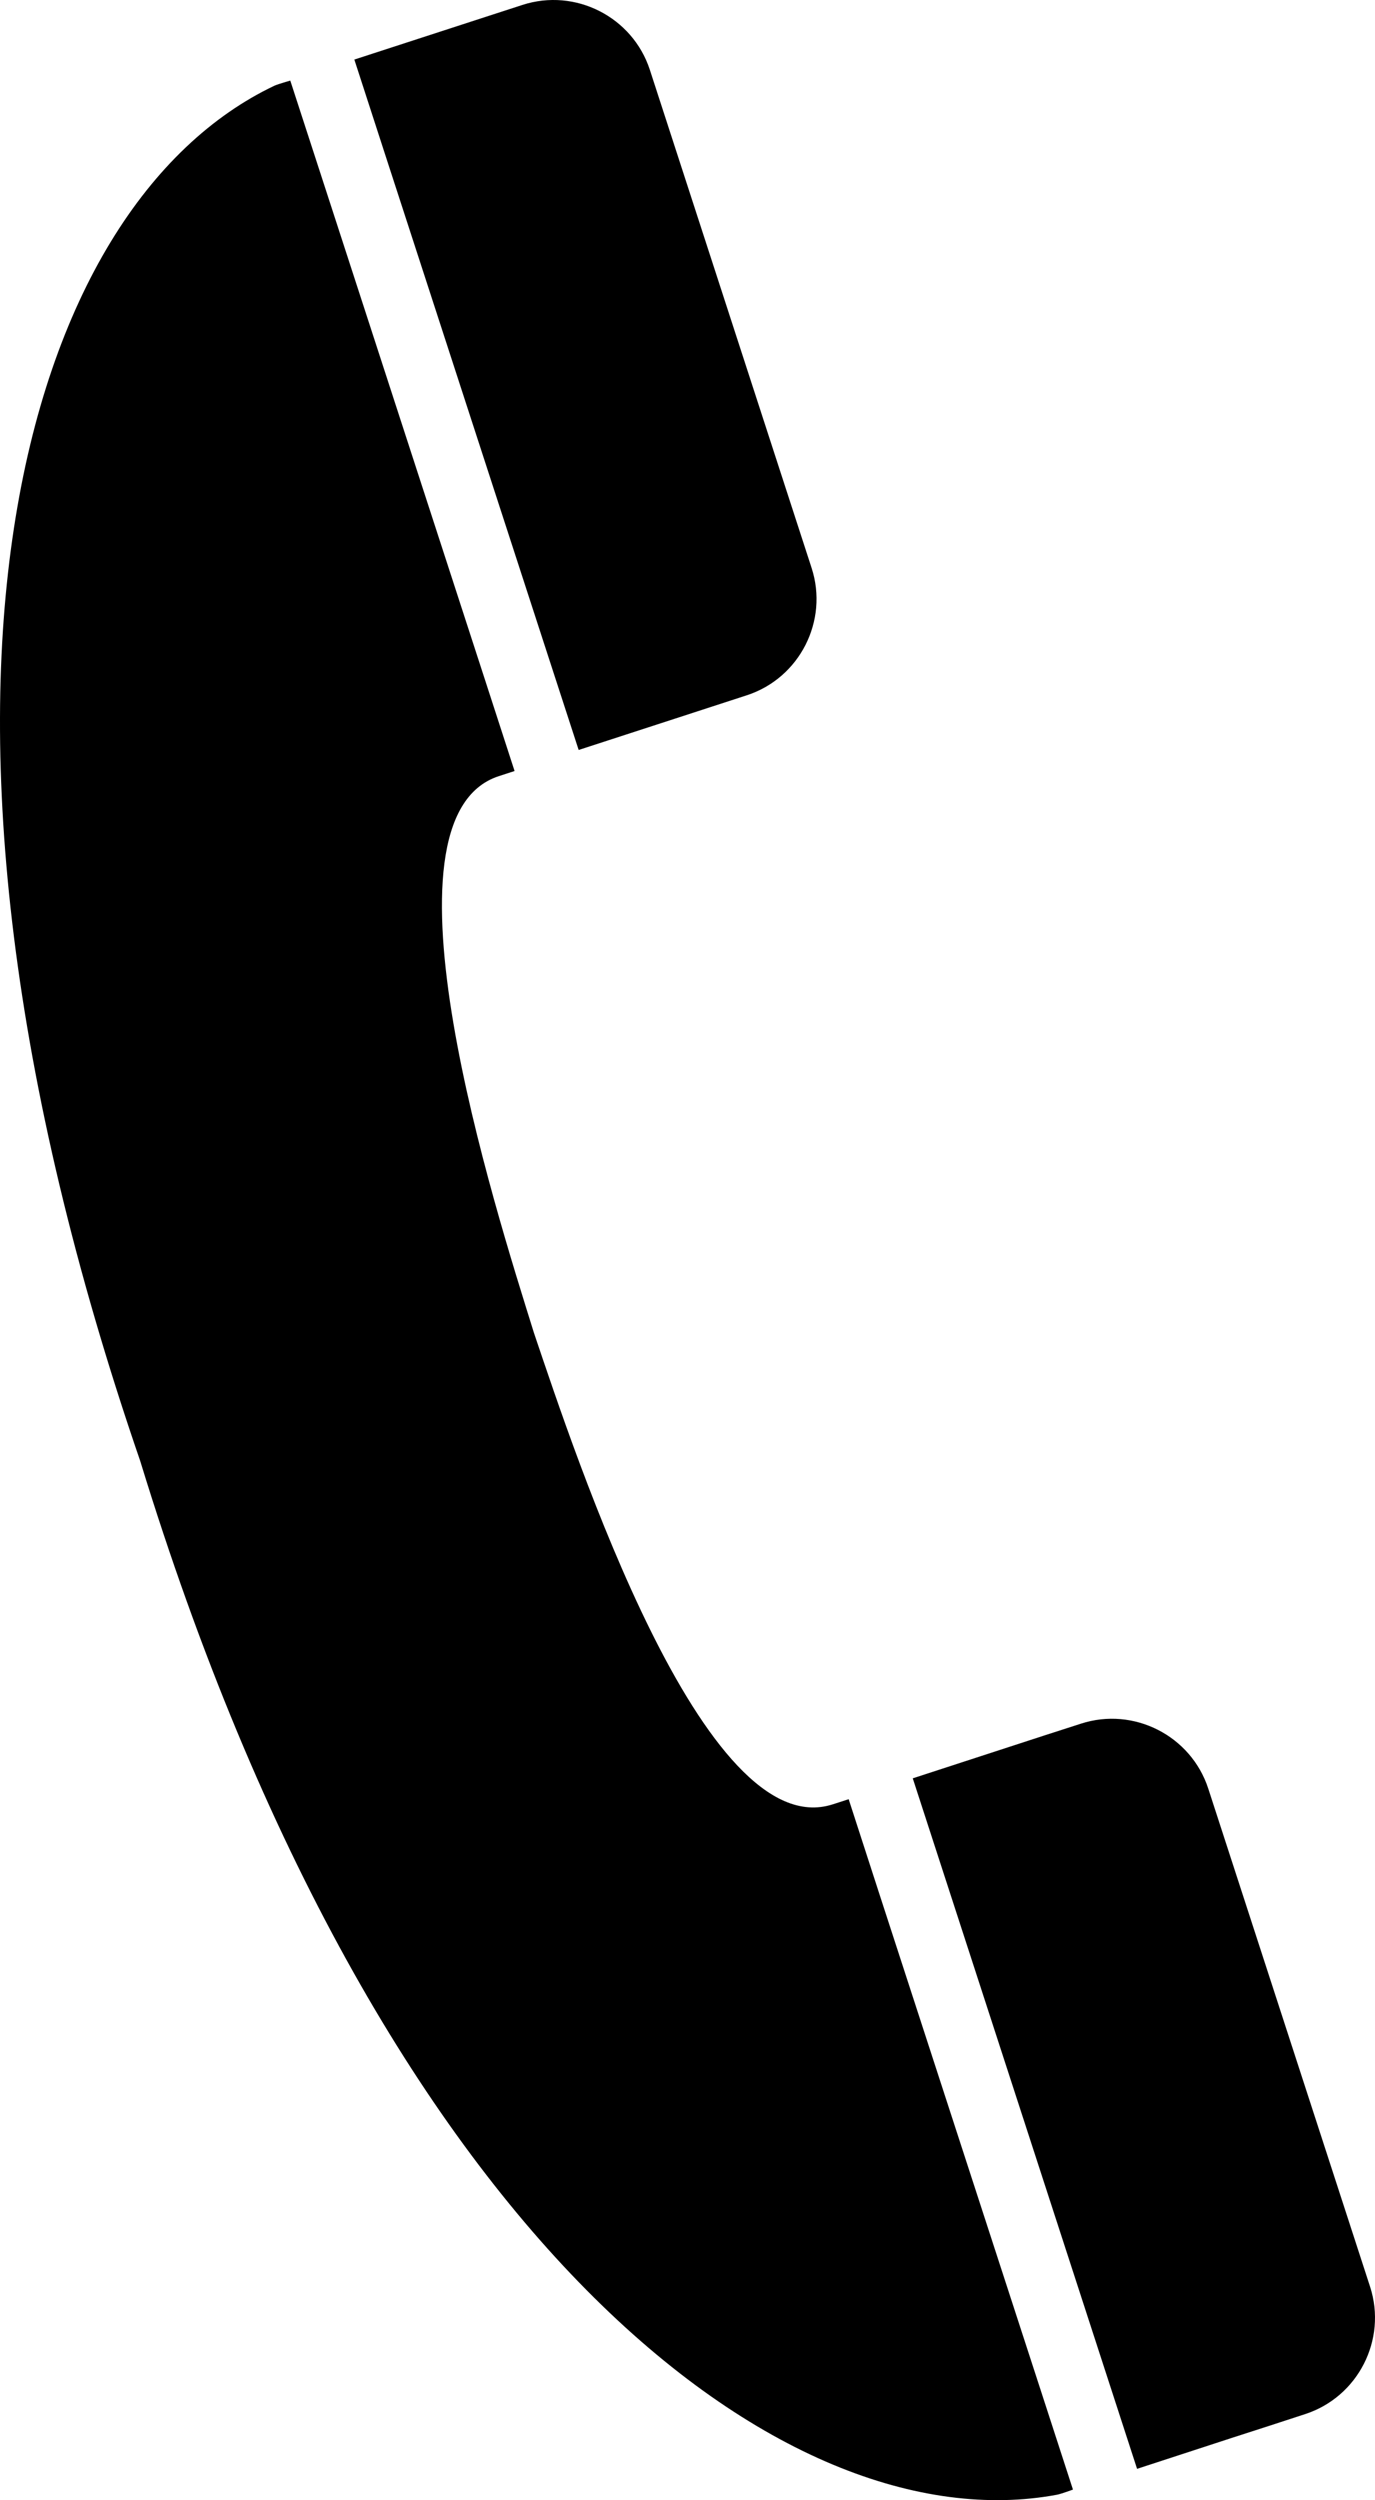 <svg xmlns:rdf="http://www.w3.org/1999/02/22-rdf-syntax-ns#" xmlns="http://www.w3.org/2000/svg" enable-background="new 0 0 100 100" xml:space="preserve" height="92.724" width="51" version="1.1" y="0px" x="0px" xmlns:cc="http://creativecommons.org/ns#" xmlns:dc="http://purl.org/dc/elements/1.1/" viewBox="0 0 51 92.724"><g transform="translate(-24.5 -3.638)"><path d="m59.513 73.156 6.003 18.476 1.159 3.568 3.563-1.163 1.336-0.431 1.336-0.436c1.963-0.639 3.043-2.759 2.408-4.723l-6.003-18.477c-0.639-1.959-2.763-3.044-4.725-2.405l-1.338 0.431-1.336 0.435-3.561 1.16 1.158 3.565z"/><path d="m38.799 9.412 6.005 18.476 1.159 3.564 3.563-1.158 1.333-0.434 1.338-0.435c1.964-0.638 3.043-2.764 2.406-4.723l-6-18.476c-0.64-1.96-2.763-3.043-4.726-2.405l-1.337 0.434-1.335 0.434-3.562 1.158 1.156 3.565z"/><path d="m34.68 6.816c-9.279 4.407-14.831 22.356-4.979 51.007 8.874 28.97 23.917 40.229 34.011 38.336 0.149-0.029 0.585-0.189 0.585-0.189l-1.156-3.561-6.008-18.479-1.155-3.565s-0.44 0.145-0.588 0.19c-4.787 1.556-9.531-12.893-11.083-17.477-1.438-4.619-6.094-19.101-1.303-20.656 0.145-0.047 0.582-0.189 0.582-0.189l-1.156-3.564-6.004-18.477-1.159-3.565c-0.001-0.001-0.446 0.126-0.587 0.189z"/></g></svg>
